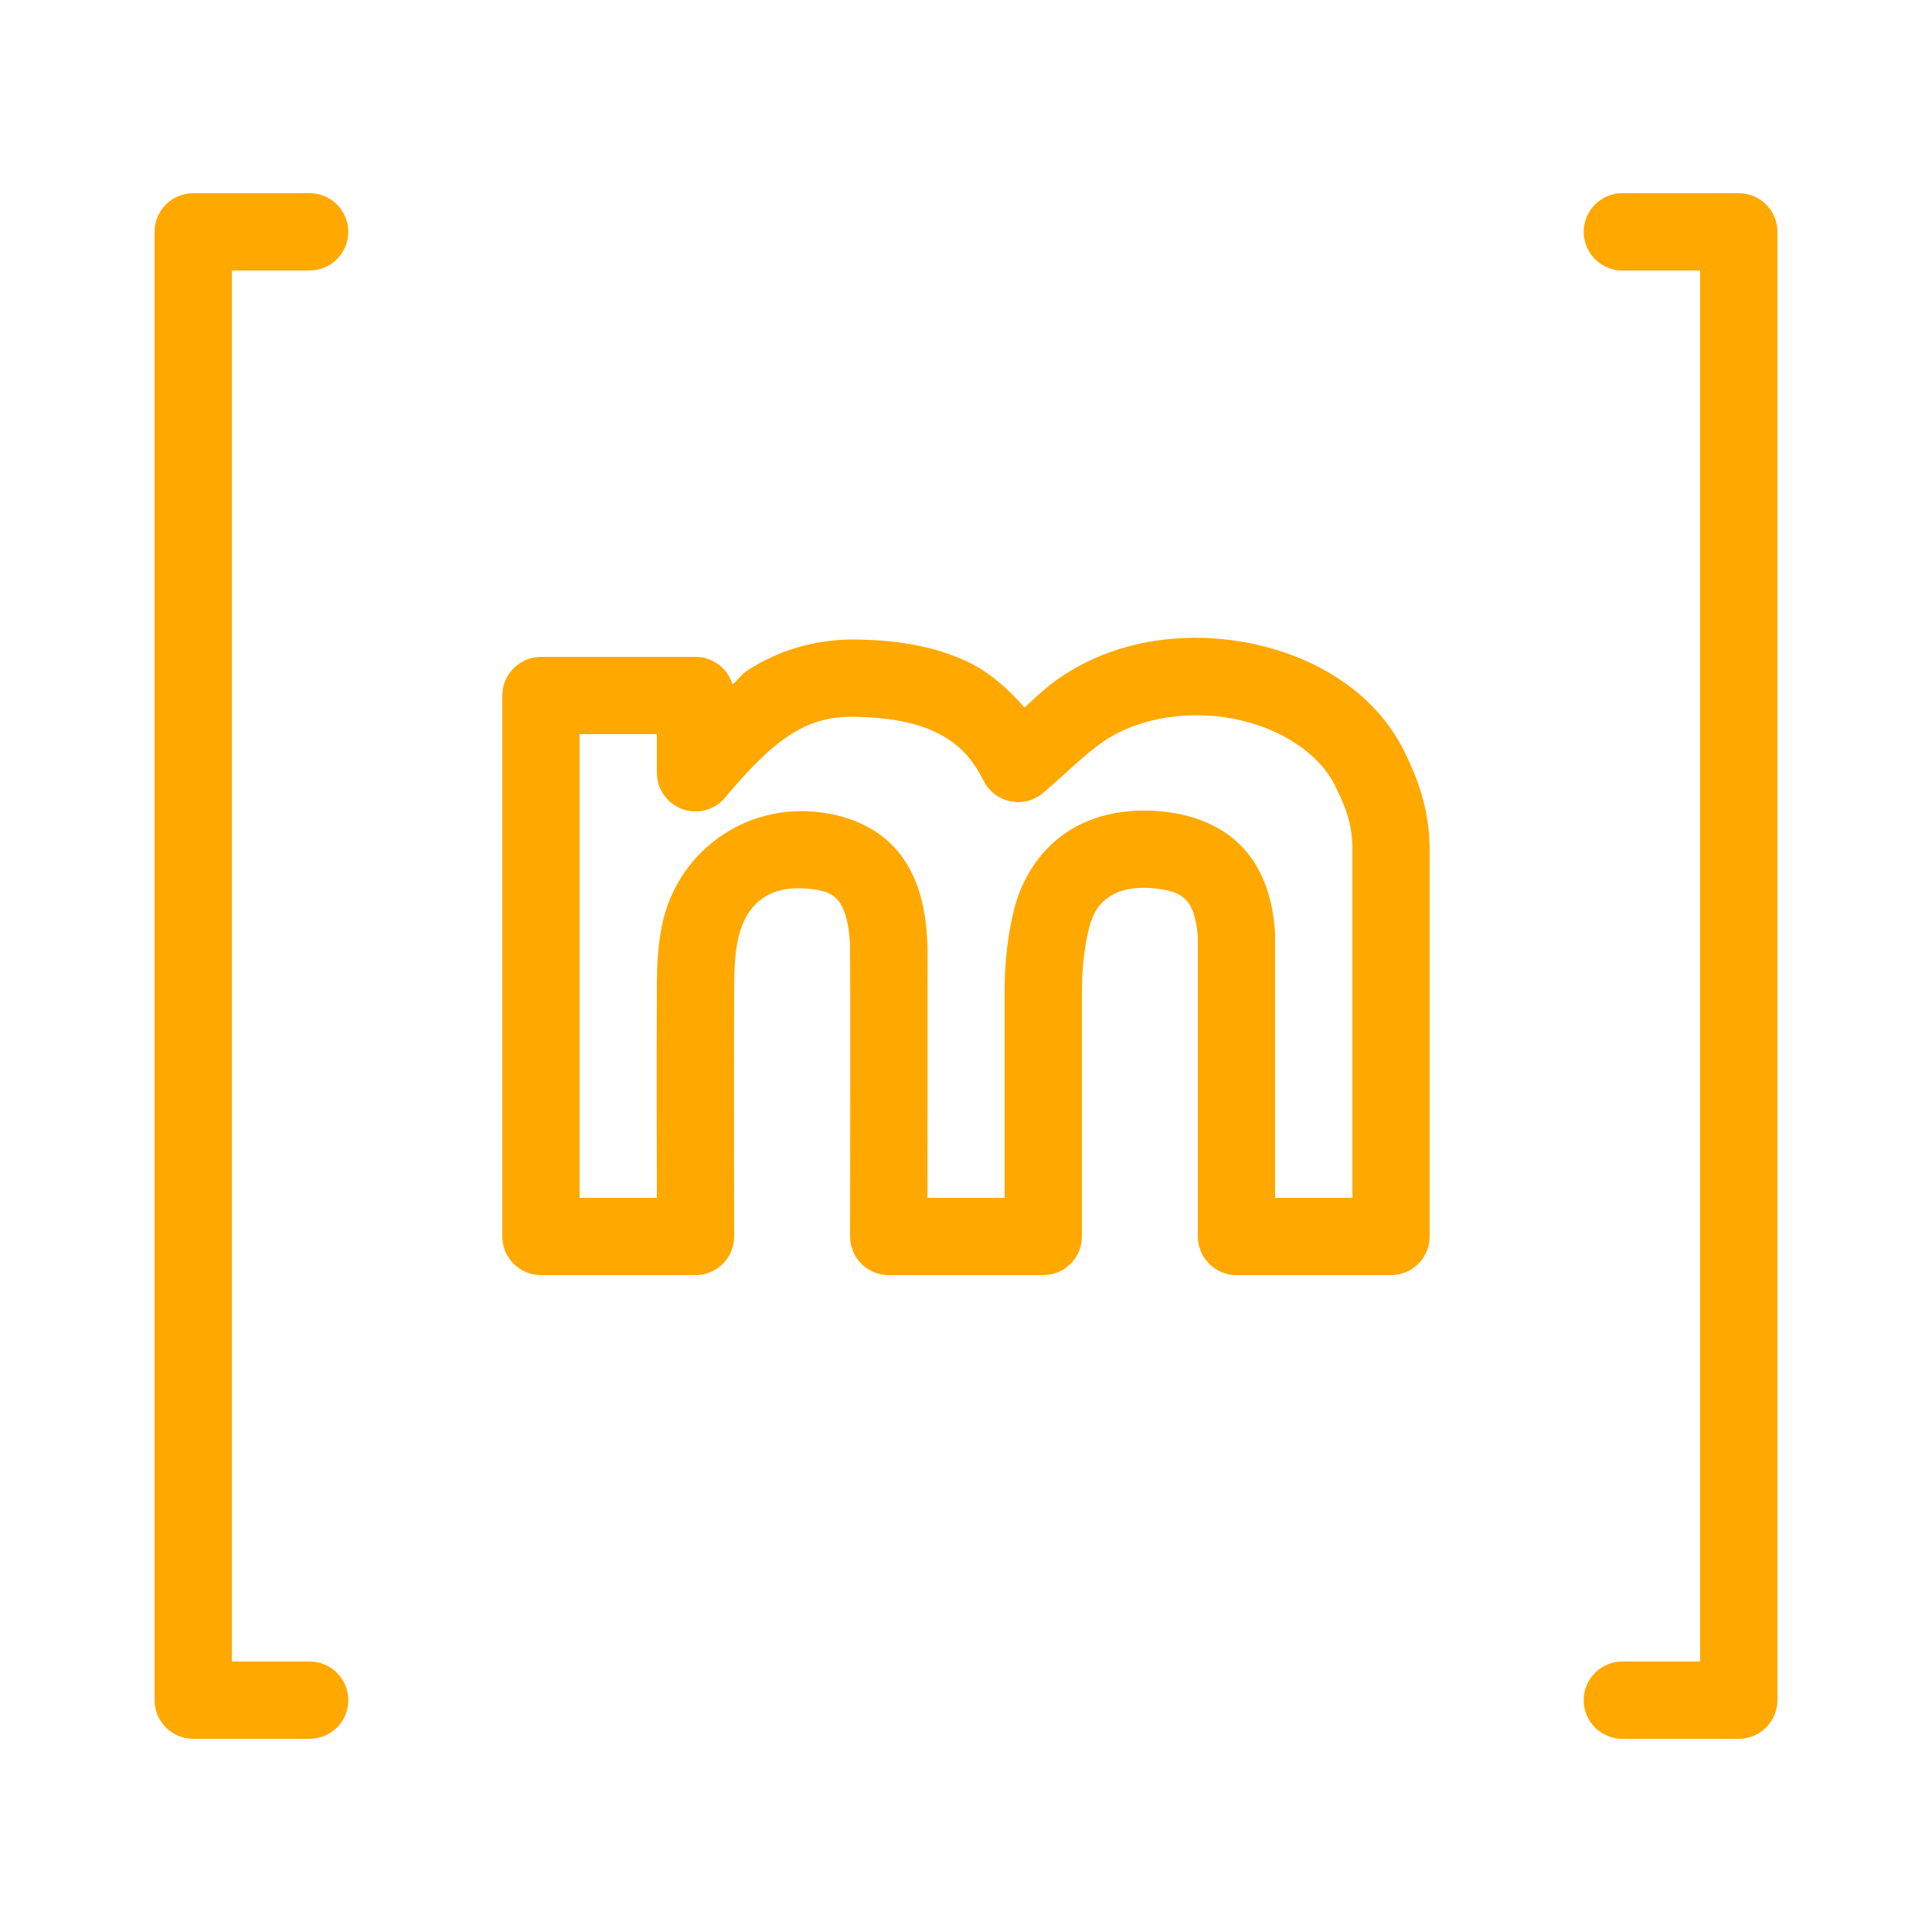 <svg width="100" height="100" viewBox="0 0 100 100" fill="none" xmlns="http://www.w3.org/2000/svg">
<path d="M10 10C9.47 10 8.961 10.211 8.586 10.586C8.211 10.961 8 11.47 8 12V88C8 88.53 8.211 89.039 8.586 89.414C8.961 89.789 9.47 90 10 90H16C16.265 90.004 16.528 89.955 16.774 89.856C17.02 89.757 17.244 89.61 17.433 89.424C17.621 89.238 17.771 89.016 17.873 88.772C17.976 88.528 18.029 88.265 18.029 88C18.029 87.735 17.976 87.472 17.873 87.228C17.771 86.984 17.621 86.762 17.433 86.576C17.244 86.39 17.02 86.243 16.774 86.144C16.528 86.045 16.265 85.996 16 86H12V14H16C16.265 14.004 16.528 13.955 16.774 13.856C17.02 13.757 17.244 13.61 17.433 13.424C17.621 13.238 17.771 13.017 17.873 12.772C17.976 12.527 18.029 12.265 18.029 12C18.029 11.735 17.976 11.473 17.873 11.228C17.771 10.983 17.621 10.762 17.433 10.576C17.244 10.39 17.02 10.243 16.774 10.144C16.528 10.045 16.265 9.996 16 10H10ZM84 10C83.735 9.996 83.472 10.045 83.226 10.144C82.98 10.243 82.756 10.39 82.567 10.576C82.379 10.762 82.229 10.983 82.126 11.228C82.024 11.473 81.972 11.735 81.972 12C81.972 12.265 82.024 12.527 82.126 12.772C82.229 13.017 82.379 13.238 82.567 13.424C82.756 13.61 82.98 13.757 83.226 13.856C83.472 13.955 83.735 14.004 84 14H88V86H84C83.735 85.996 83.472 86.045 83.226 86.144C82.98 86.243 82.756 86.39 82.567 86.576C82.379 86.762 82.229 86.984 82.126 87.228C82.024 87.472 81.972 87.735 81.972 88C81.972 88.265 82.024 88.528 82.126 88.772C82.229 89.016 82.379 89.238 82.567 89.424C82.756 89.61 82.98 89.757 83.226 89.856C83.472 89.955 83.735 90.004 84 90H90C90.53 90 91.039 89.789 91.414 89.414C91.789 89.039 92 88.53 92 88V12C92 11.47 91.789 10.961 91.414 10.586C91.039 10.211 90.53 10 90 10H84ZM62.18 33.016C59.615 32.959 57.01 33.594 54.82 35.102C54.108 35.593 53.606 36.103 53.027 36.621C52.143 35.609 51.158 34.749 50.031 34.227C48.227 33.391 46.279 33.134 44.34 33.102C42.169 33.064 40.244 33.685 38.648 34.727C38.369 34.909 38.177 35.223 37.914 35.426C37.791 35.014 37.538 34.653 37.193 34.396C36.848 34.139 36.43 34 36 34H28C27.47 34 26.961 34.211 26.586 34.586C26.211 34.961 26 35.47 26 36V64C26 64.53 26.211 65.039 26.586 65.414C26.961 65.789 27.47 66 28 66H36C36.263 66 36.523 65.948 36.766 65.847C37.009 65.747 37.23 65.599 37.416 65.413C37.601 65.227 37.748 65.006 37.849 64.763C37.949 64.519 38.001 64.259 38 63.996C38 63.996 37.98 56.23 38 51.043C38.004 50.168 38.045 49.358 38.188 48.676C38.588 46.758 39.799 45.835 41.754 45.992C42.77 46.074 43.12 46.294 43.387 46.613C43.653 46.932 43.944 47.625 44 48.98C43.992 48.765 44.007 50.056 44.008 51.496C44.009 52.936 44.009 54.804 44.008 56.656C44.005 60.361 44 63.996 44 63.996C43.999 64.259 44.051 64.519 44.151 64.763C44.252 65.006 44.399 65.227 44.584 65.413C44.77 65.599 44.991 65.747 45.234 65.847C45.477 65.948 45.737 66 46 66H54C54.53 66 55.039 65.789 55.414 65.414C55.789 65.039 56 64.53 56 64V51.168C56.011 50.096 56.124 49.017 56.367 48.047C56.589 47.163 56.957 46.704 57.469 46.383C57.981 46.062 58.733 45.868 59.816 45.988H59.82C60.763 46.092 61.153 46.322 61.414 46.609C61.673 46.895 61.924 47.431 62 48.512V64C62 64.53 62.211 65.039 62.586 65.414C62.961 65.789 63.47 66 64 66H72C72.53 66 73.039 65.789 73.414 65.414C73.789 65.039 74 64.53 74 64V44C74 41.855 73.327 40.183 72.676 38.871C71.148 35.793 68.029 33.962 64.715 33.297C63.886 33.13 63.035 33.035 62.18 33.016ZM62.113 37.023C62.723 37.034 63.335 37.099 63.93 37.219C66.308 37.697 68.278 39.008 69.094 40.652C69.654 41.781 70 42.625 70 44V62H66V48.387C66 48.342 65.999 48.298 65.996 48.254C65.884 46.599 65.419 45.071 64.375 43.922C63.331 42.772 61.835 42.186 60.258 42.012C58.483 41.816 56.759 42.103 55.344 42.992C53.928 43.881 52.919 45.358 52.488 47.074V47.078C52.151 48.428 52.013 49.8 52 51.125C52 51.132 52 51.138 52 51.145V62H48.004C48.006 60.75 48.006 59.355 48.008 56.66C48.009 54.807 48.009 52.936 48.008 51.492C48.007 50.048 48.019 49.315 48 48.82V48.816C47.924 46.968 47.523 45.323 46.457 44.047C45.391 42.771 43.766 42.144 42.078 42.008H42.074C38.353 41.709 35.033 44.218 34.273 47.855V47.859C34.039 48.981 34.004 50.054 34 51.027C33.983 55.435 33.996 60.18 34 62H30V38H34V40C34 40.411 34.127 40.811 34.363 41.148C34.599 41.484 34.932 41.739 35.319 41.879C35.705 42.019 36.125 42.037 36.521 41.93C36.918 41.823 37.272 41.596 37.535 41.281C38.739 39.838 39.8 38.752 40.832 38.078C41.864 37.405 42.842 37.077 44.273 37.102C45.888 37.129 47.275 37.362 48.348 37.859C49.42 38.356 50.234 39.06 50.91 40.41C51.046 40.682 51.242 40.919 51.483 41.104C51.725 41.289 52.005 41.416 52.303 41.476C52.6 41.536 52.908 41.528 53.202 41.452C53.496 41.375 53.769 41.233 54 41.035C55.217 39.992 56.164 39.034 57.09 38.395C58.46 37.451 60.283 36.992 62.113 37.023Z" fill="#FFA800"/>
</svg>
